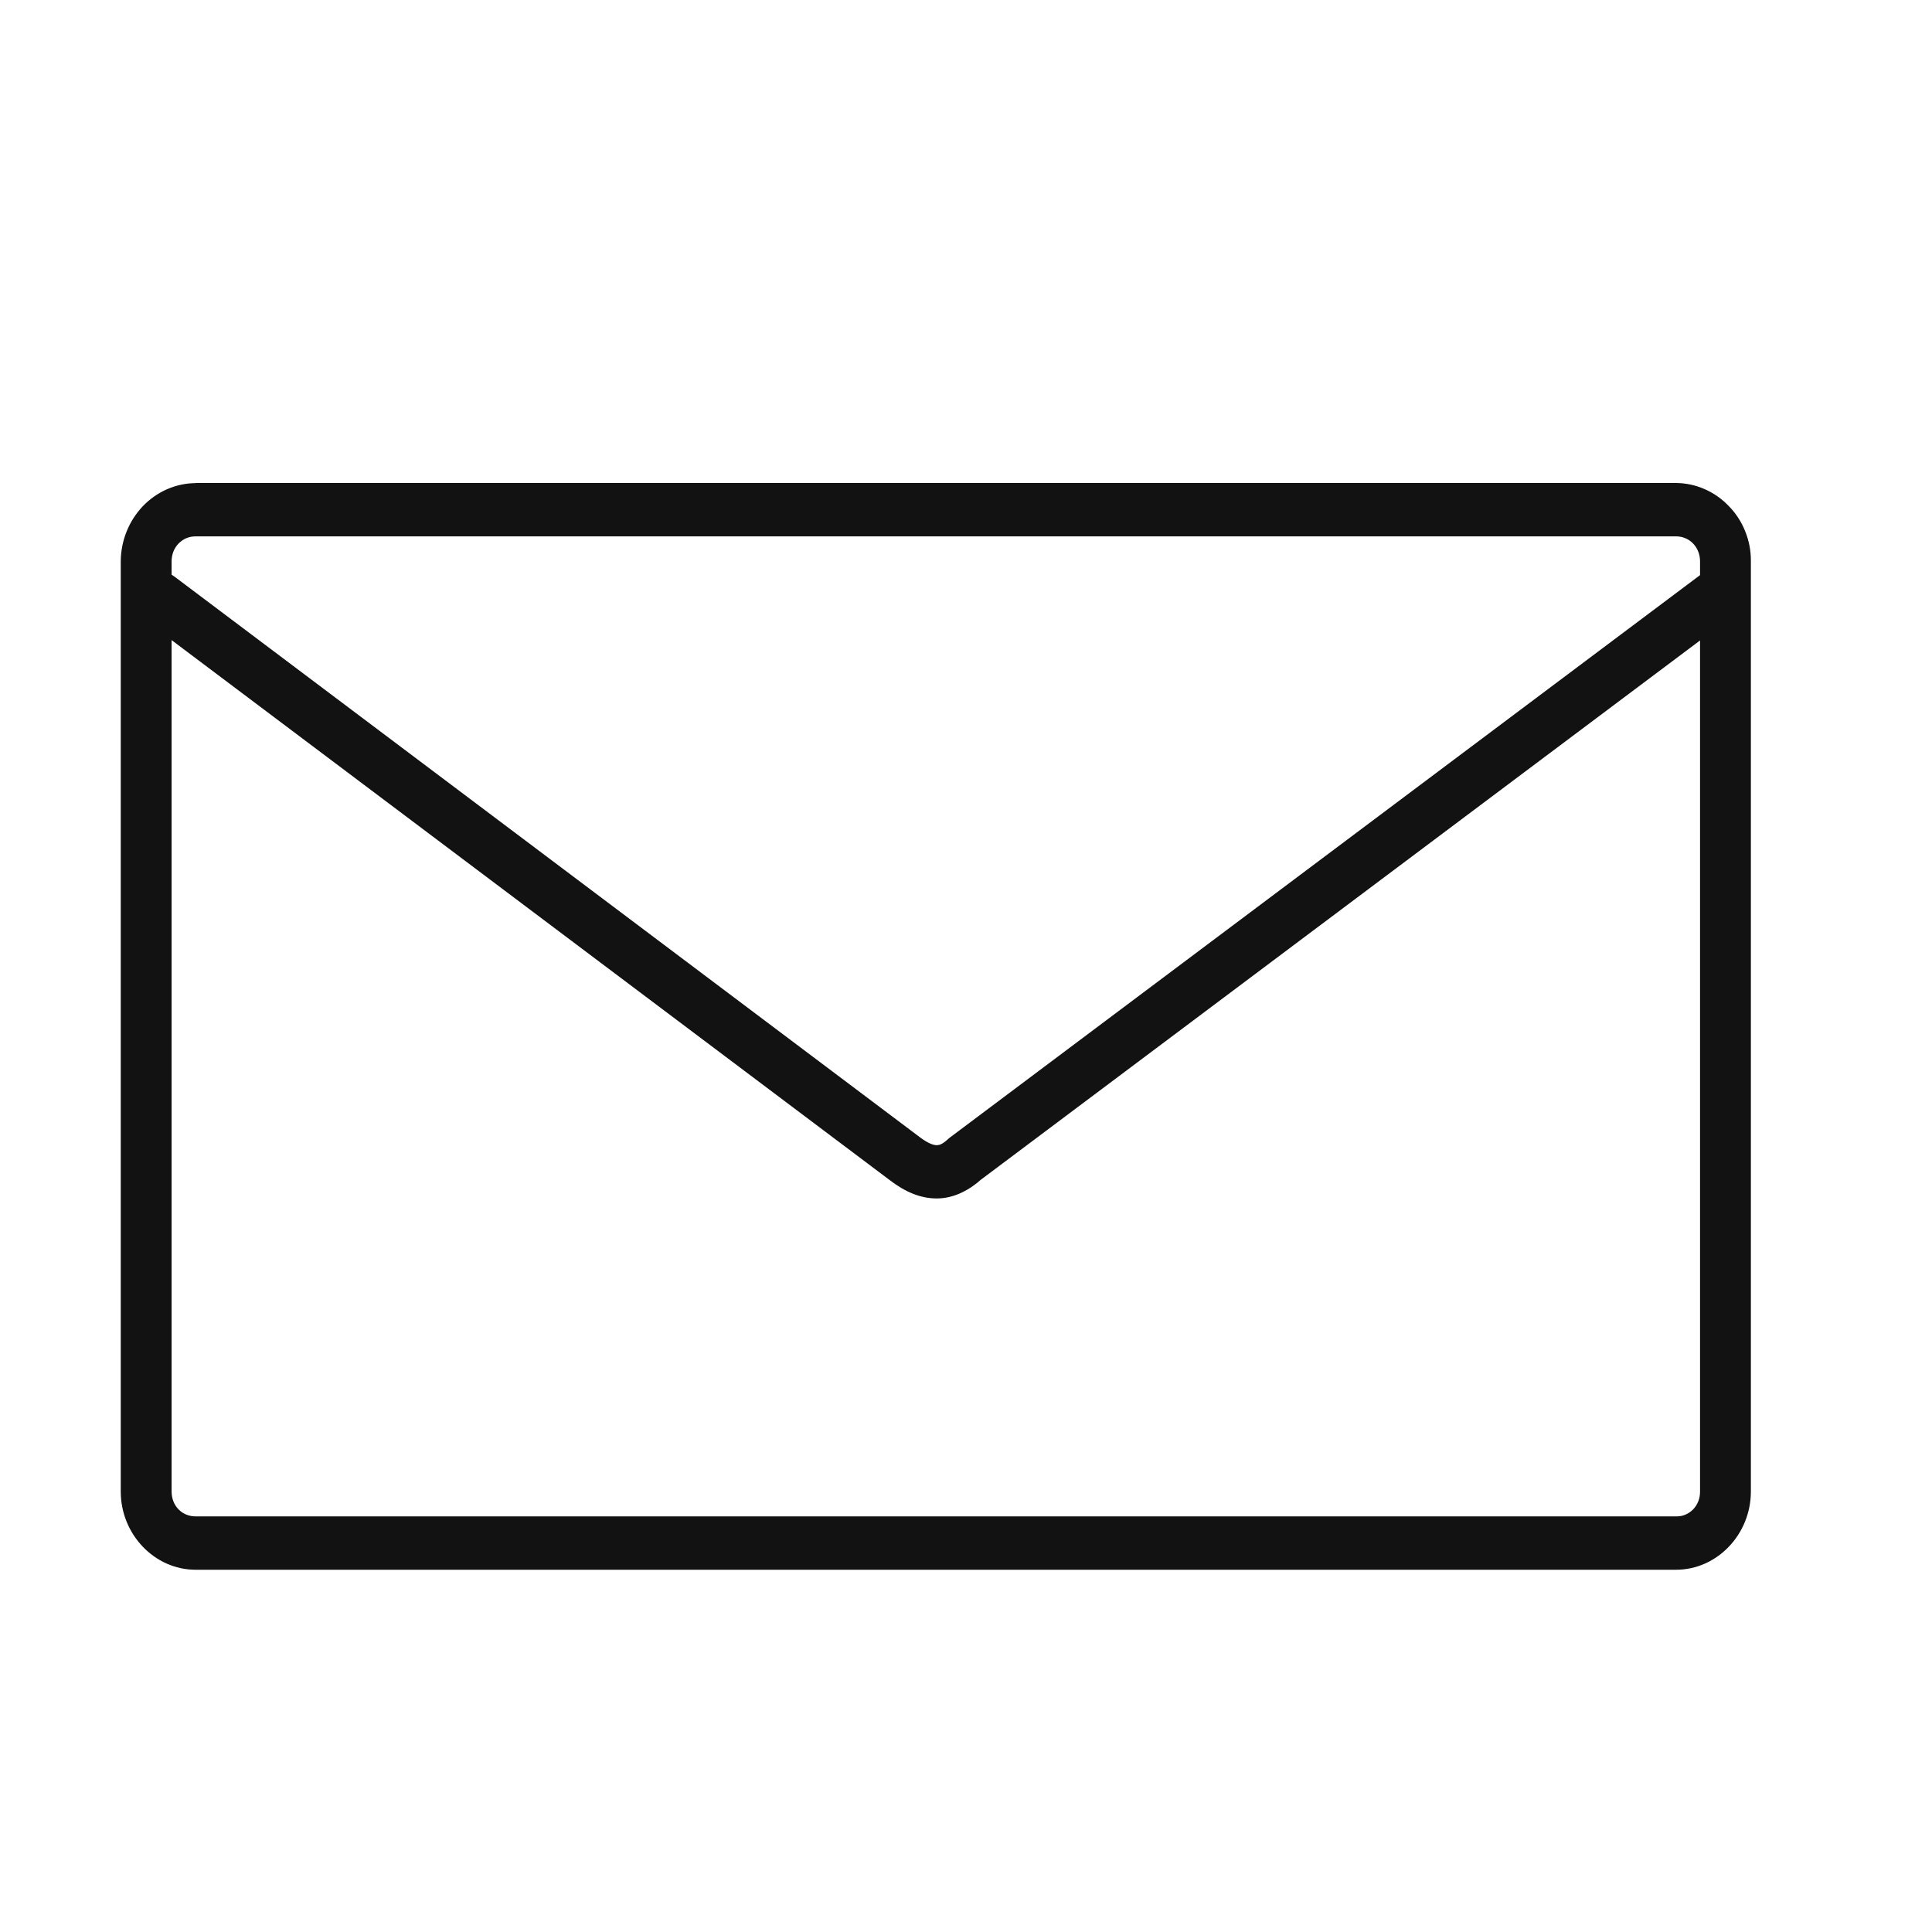<svg width="16" height="16" viewBox="0 0 16 16" fill="none" xmlns="http://www.w3.org/2000/svg">
<g id="Close">
<path id="Vector" d="M1.62 4V4.001C1.456 4.002 1.299 4.071 1.183 4.192C1.067 4.314 1.001 4.478 1 4.649V12.352C1 12.707 1.28 13 1.62 13H13.88C14.22 13 14.5 12.707 14.5 12.352V4.648C14.501 4.563 14.485 4.479 14.453 4.4C14.422 4.322 14.376 4.251 14.318 4.192C14.202 4.07 14.044 4.001 13.88 4H1.62ZM1.62 4.442H13.88C13.908 4.442 13.935 4.447 13.958 4.458H13.959C14.031 4.489 14.079 4.562 14.079 4.649V4.763L7.862 9.424L7.854 9.431C7.802 9.479 7.779 9.483 7.758 9.484C7.735 9.484 7.692 9.474 7.618 9.418L1.446 4.776L1.421 4.759V4.65C1.421 4.622 1.426 4.595 1.435 4.57C1.445 4.544 1.46 4.521 1.478 4.502C1.497 4.483 1.519 4.467 1.543 4.457C1.567 4.447 1.593 4.442 1.62 4.442ZM1.421 5.301L7.372 9.776H7.372C7.49 9.866 7.619 9.926 7.759 9.925C7.899 9.925 8.029 9.856 8.131 9.763L8.115 9.776L14.079 5.304V12.352C14.079 12.379 14.075 12.406 14.065 12.432C14.055 12.457 14.041 12.48 14.022 12.5C14.003 12.519 13.981 12.534 13.957 12.544C13.933 12.554 13.907 12.559 13.88 12.558H1.62C1.506 12.558 1.421 12.47 1.421 12.351V5.301Z" fill="#121212"/>
</g>
</svg>
